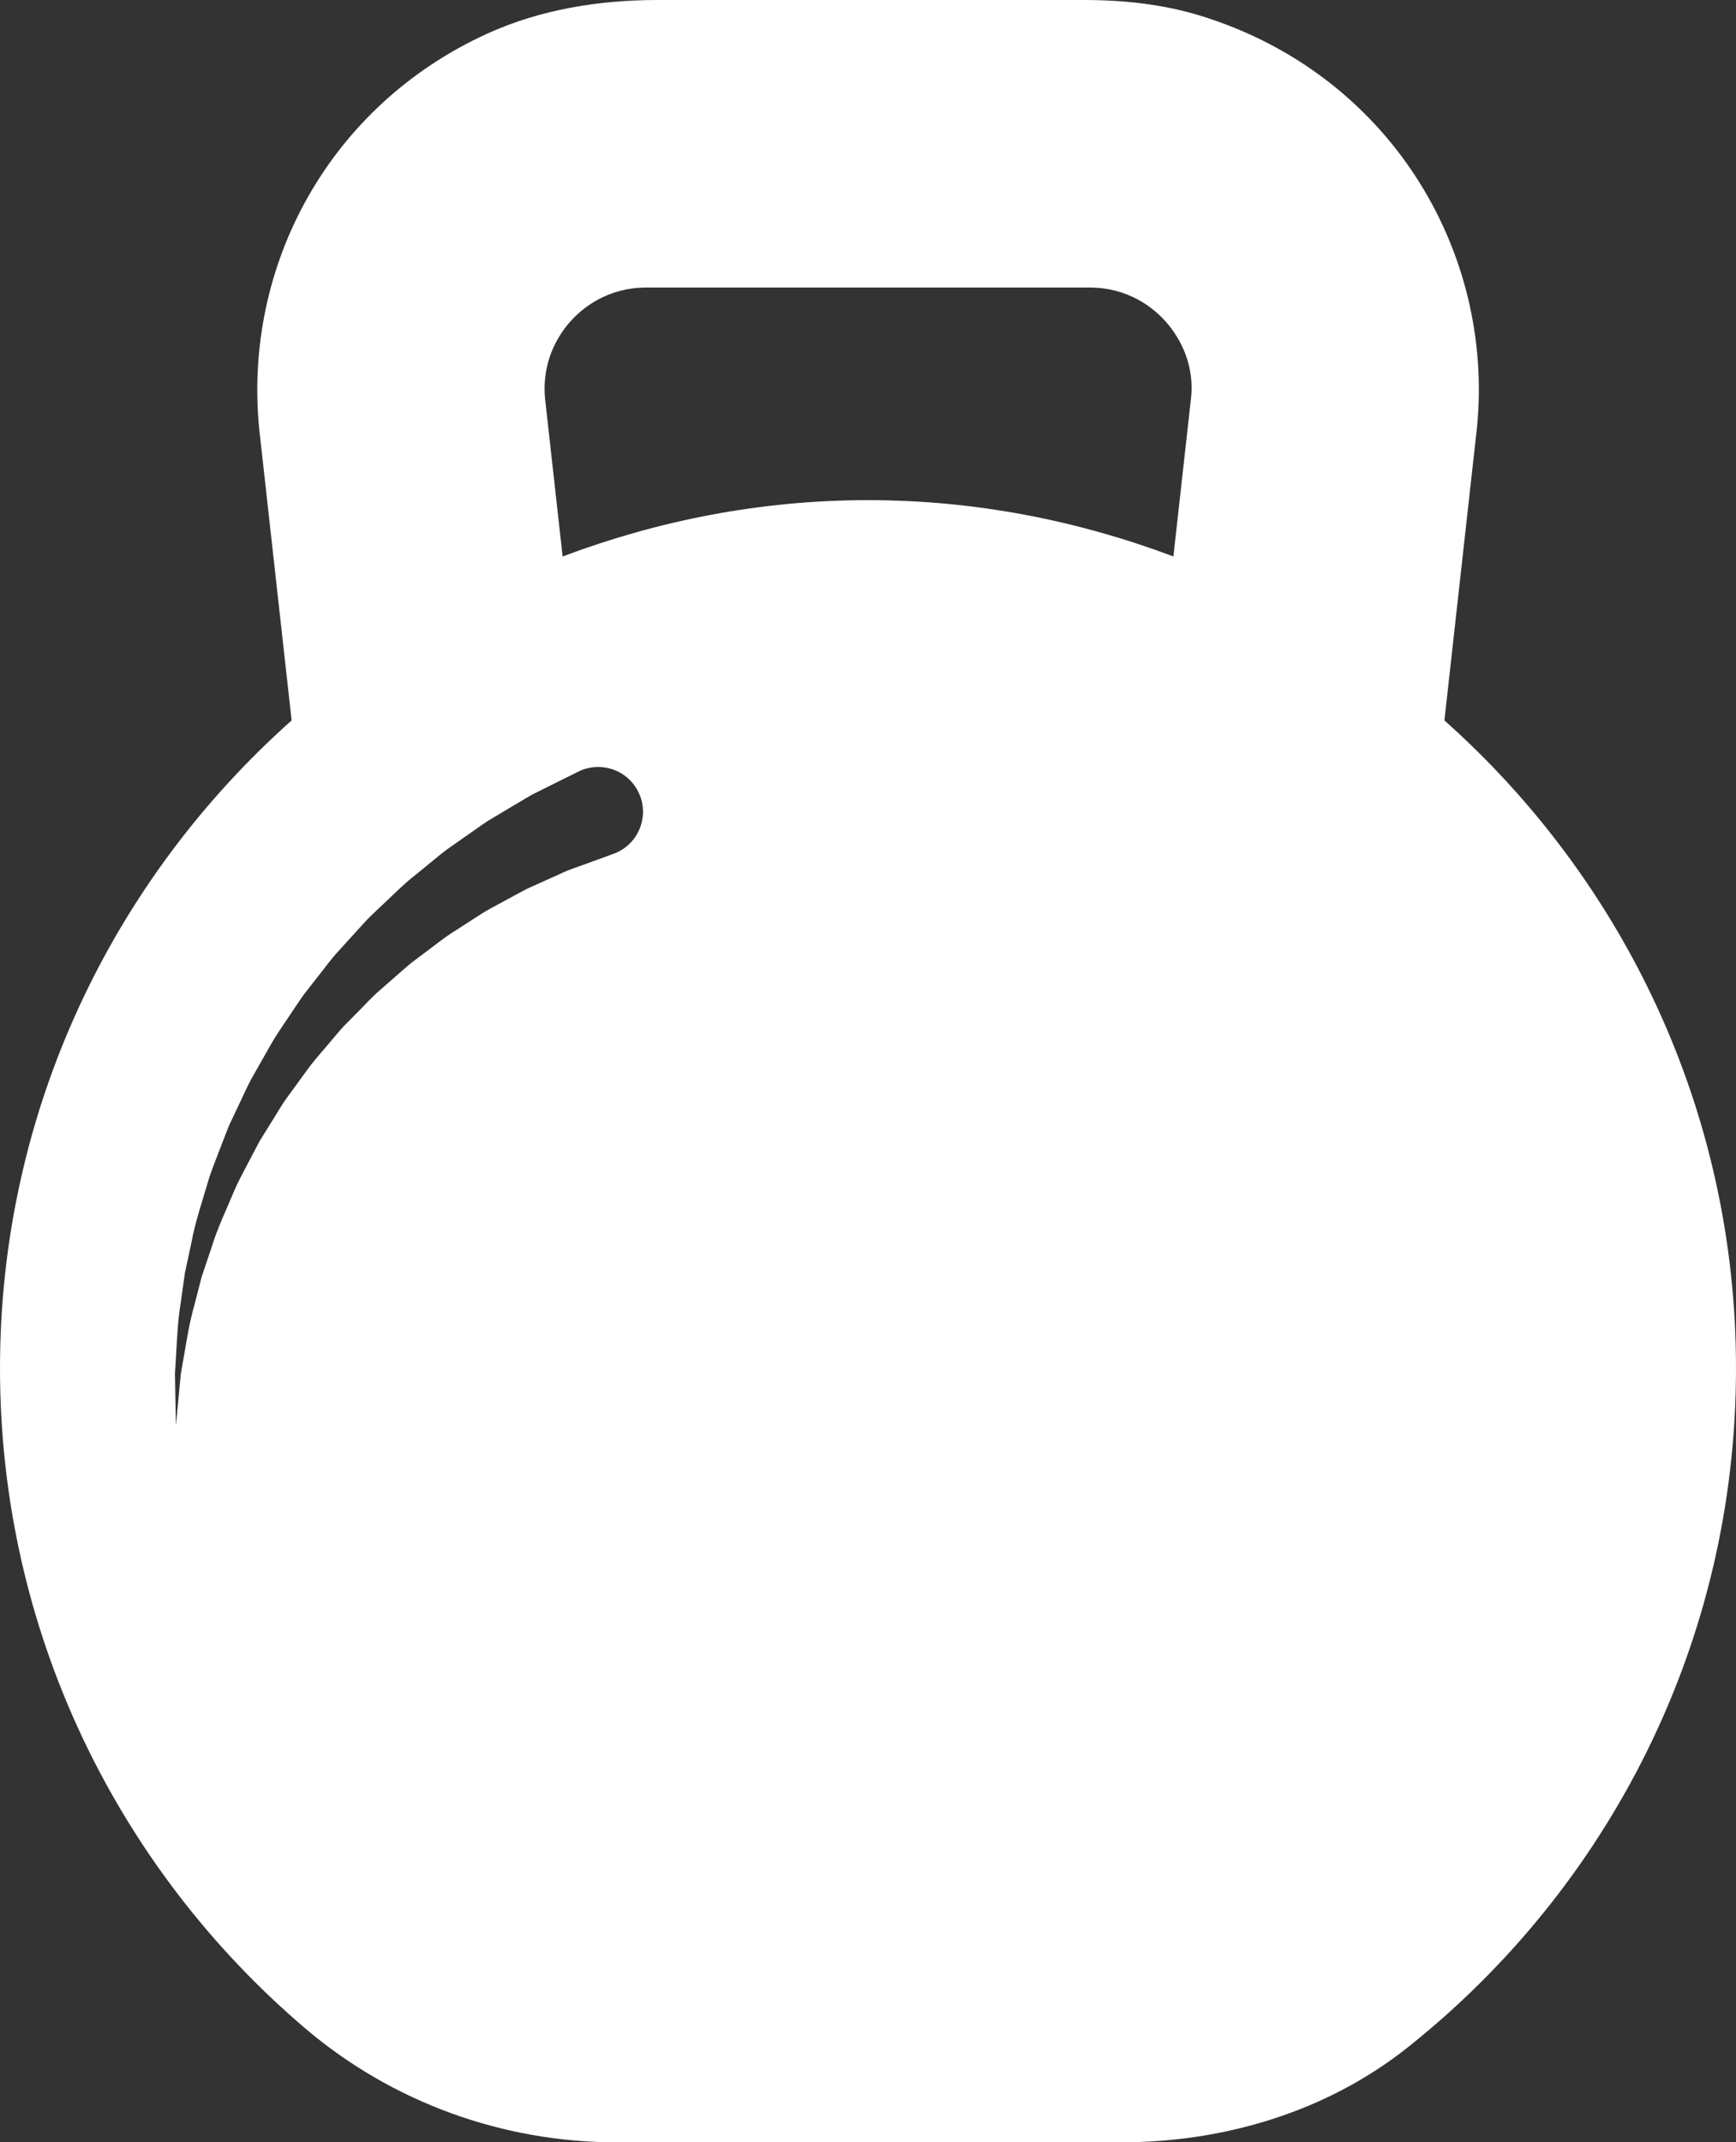<svg version="1.1" id="图层_1" x="0px" y="0px" width="87.127px" height="107.496px" viewBox="0 0 87.127 107.496" enable-background="new 0 0 87.127 107.496" xml:space="preserve" xmlns="http://www.w3.org/2000/svg" xmlns:xlink="http://www.w3.org/1999/xlink" xmlns:xml="http://www.w3.org/XML/1998/namespace">
  <rect x="0" y="0" width="87.127" height="107.496" fill="#333333" stroke="none"/>
  <path fill="#FFFFFF" d="M72.493,36.149l1.635-14.706C75,12.572,69.715,3.691,60.225,0.782C58.348,0.209,56.37,0,54.408,0H33.002
	c-2.923,0-5.866,0.471-8.528,1.679c-7.947,3.61-12.277,11.641-11.464,19.851l1.626,14.62C5.676,44.125,0,55.715,0,68.66
	c0,13.258,5.935,25.108,15.286,33.092c4.36,3.721,9.922,5.744,15.654,5.744h25.324c5.176,0,10.316-1.535,14.37-4.75
	C80.68,94.771,87.127,82.479,87.127,68.66C87.127,55.715,81.454,44.129,72.493,36.149z M31.025,42.742
	c-0.076,0.037-0.153,0.07-0.23,0.099l-0.146,0.053c0,0-0.542,0.197-1.489,0.542c-0.238,0.09-0.508,0.173-0.789,0.295
	c-0.278,0.125-0.579,0.262-0.901,0.407c-0.323,0.145-0.667,0.3-1.031,0.464c-0.353,0.181-0.715,0.388-1.102,0.594
	c-0.379,0.217-0.797,0.411-1.192,0.669c-0.398,0.257-0.811,0.522-1.232,0.795c-0.435,0.26-0.844,0.578-1.266,0.899
	c-0.417,0.326-0.874,0.632-1.289,0.995c-0.416,0.365-0.84,0.737-1.27,1.112c-0.44,0.369-0.815,0.81-1.234,1.218l-0.62,0.629
	c-0.201,0.216-0.385,0.447-0.579,0.671c-0.377,0.457-0.786,0.897-1.145,1.375c-0.353,0.484-0.706,0.969-1.056,1.45
	c-0.358,0.48-0.639,1.005-0.962,1.503c-0.157,0.253-0.313,0.504-0.467,0.754c-0.138,0.261-0.273,0.519-0.409,0.775
	c-0.264,0.519-0.545,1.024-0.788,1.537c-0.433,1.046-0.919,2.042-1.22,3.045c-0.167,0.497-0.331,0.98-0.488,1.447
	c-0.124,0.478-0.242,0.942-0.356,1.387c-0.255,0.886-0.38,1.713-0.509,2.45c-0.064,0.371-0.125,0.716-0.181,1.037
	c-0.031,0.324-0.06,0.624-0.085,0.892c-0.103,1.078-0.161,1.693-0.161,1.693s-0.011-0.616-0.031-1.702
	c-0.005-0.269-0.01-0.568-0.016-0.895c0.02-0.327,0.041-0.683,0.063-1.059c0.046-0.76,0.078-1.626,0.233-2.549
	c0.065-0.466,0.133-0.949,0.203-1.452c0.105-0.496,0.217-1.009,0.33-1.535c0.194-1.067,0.574-2.145,0.903-3.287
	c0.19-0.56,0.421-1.115,0.636-1.688c0.112-0.287,0.223-0.573,0.336-0.863c0.132-0.279,0.265-0.56,0.397-0.842
	c0.278-0.562,0.517-1.151,0.835-1.701c0.314-0.553,0.629-1.107,0.945-1.663c0.325-0.553,0.702-1.069,1.051-1.605
	c0.181-0.263,0.353-0.534,0.541-0.791c0.196-0.25,0.391-0.502,0.585-0.75c0.4-0.49,0.759-1.014,1.187-1.466
	c0.419-0.462,0.834-0.918,1.241-1.366c0.411-0.448,0.864-0.838,1.282-1.247c0.425-0.404,0.837-0.807,1.279-1.147
	c0.435-0.355,0.855-0.7,1.263-1.033c0.409-0.336,0.842-0.606,1.24-0.896c0.402-0.279,0.784-0.556,1.159-0.804
	c0.384-0.229,0.749-0.447,1.093-0.653c0.345-0.204,0.668-0.396,0.964-0.573c0.303-0.173,0.593-0.302,0.85-0.435
	c1.034-0.515,1.626-0.808,1.626-0.808c1.111-0.553,2.46-0.099,3.012,1.013C32.589,40.842,32.136,42.19,31.025,42.742z M59.78,19.937
	l-0.889,7.985c-4.774-1.796-9.924-2.826-15.328-2.826c-5.401,0-10.552,1.03-15.326,2.826l-0.879-7.899
	c-0.193-1.955,0.729-3.298,1.294-3.922c0.566-0.623,1.81-1.672,3.776-1.672h22.269c1.966,0,3.211,1.049,3.778,1.672
	C59.04,16.729,59.963,18.069,59.78,19.937z" class="color c1"/>
</svg>